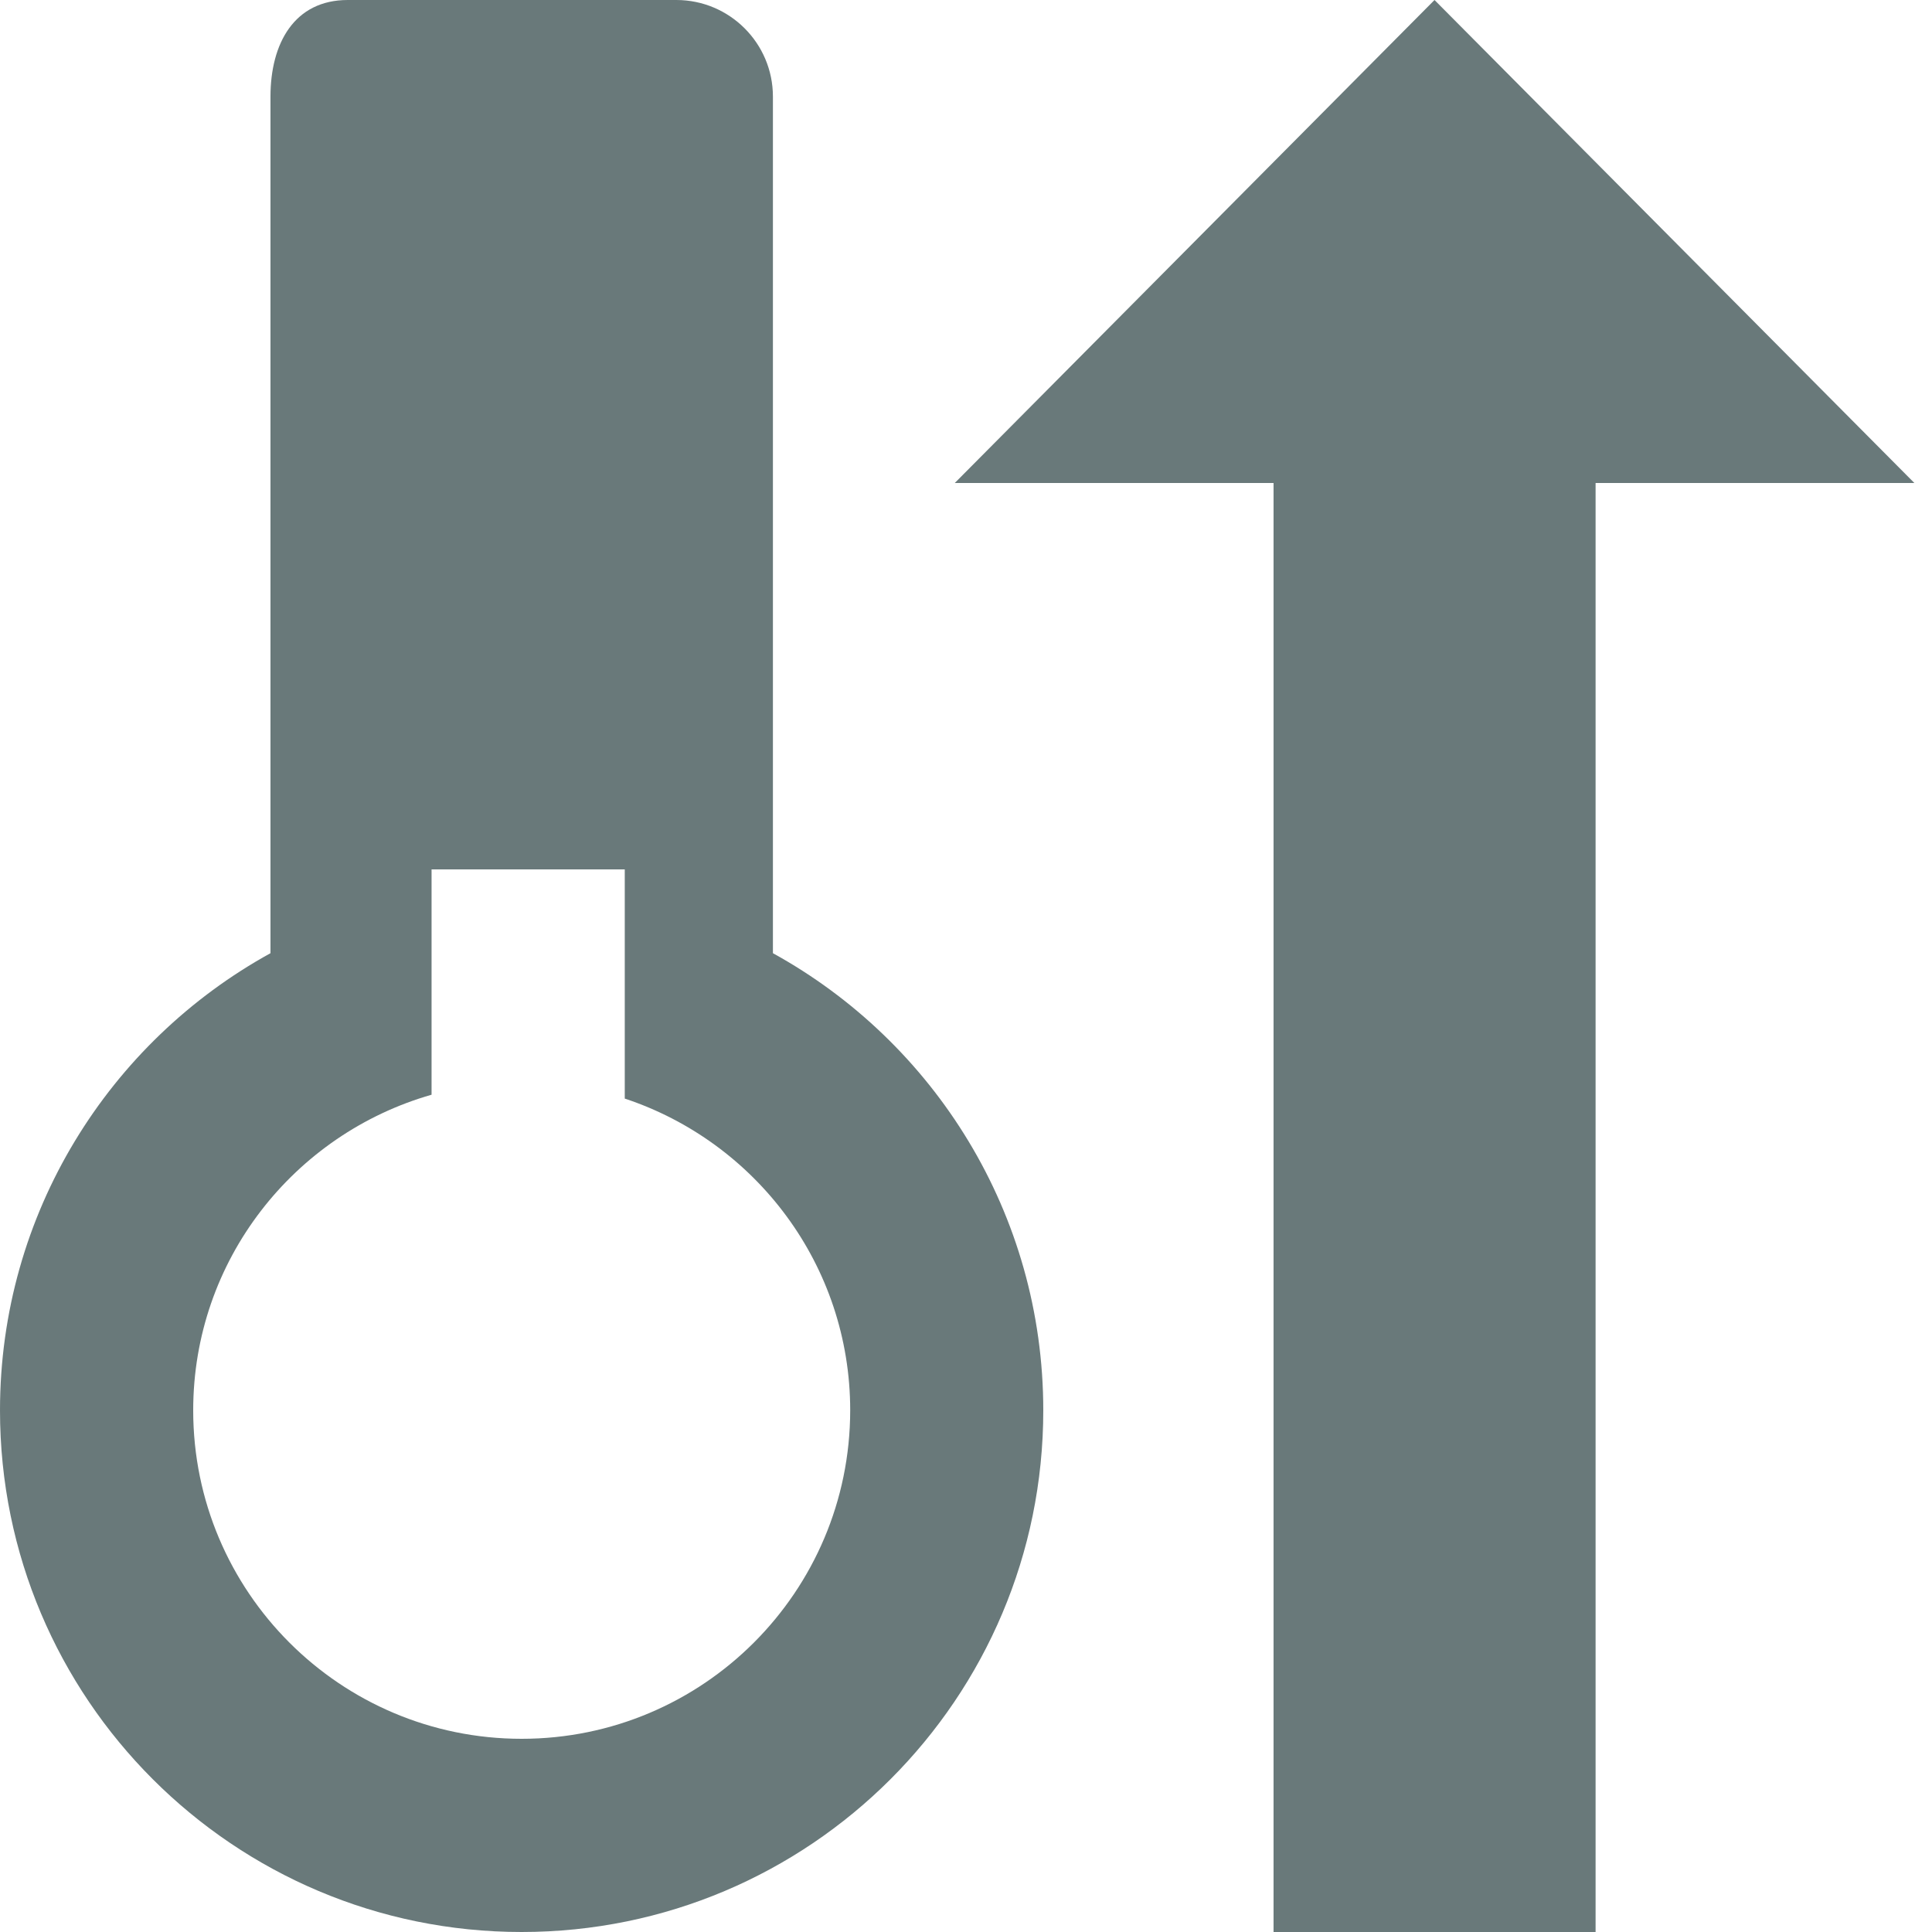 <?xml version="1.0" encoding="UTF-8" standalone="no"?>
<svg viewBox="0 0 16 16" version="1.1" xmlns="http://www.w3.org/2000/svg" xmlns:xlink="http://www.w3.org/1999/xlink">
    <!-- Generator: Sketch 3.8.3 (29802) - http://www.bohemiancoding.com/sketch -->
    <title>Varmere@2x</title>
    <desc>Created with Sketch.</desc>
    <defs></defs>
    <g id="Flom-og-jordskred" stroke="none" stroke-width="1" fill="none" fill-rule="evenodd">
        <g id="Tablet-Portrait" transform="translate(-86, -257)" fill="#69797A">
            <g id="Varmere" transform="translate(86, 257)">
                <polygon id="Fill-141-Copy" points="7.907 4 10.547 4 10.547 16 13.214 16 13.214 4 15.854 4 11.88 0"></polygon>
                <g id="kaldere">
                    <path d="M6.401,7.894 L6.401,0.8 C6.401,0.358 6.042,0 5.601,0 L2.88,0 C2.438,0 2.24,0.358 2.24,0.8 L2.24,7.894 C0.905,8.629 0,10.049 0,11.68 C0,14.066 1.934,16 4.32,16 C6.706,16 8.64,14.066 8.64,11.68 C8.64,10.049 7.735,8.629 6.401,7.894 L6.401,7.894 Z M1.6,11.68 C1.6,10.437 2.435,9.392 3.574,9.066 L3.574,7.2 L5.174,7.2 L5.174,9.098 C6.258,9.457 7.041,10.477 7.041,11.68 C7.04,13.182 5.822,14.4 4.32,14.4 C2.818,14.4 1.6,13.182 1.6,11.68 Z" id="Shape-Copy"></path>
                </g>
            </g>
        </g>
    </g>
</svg>